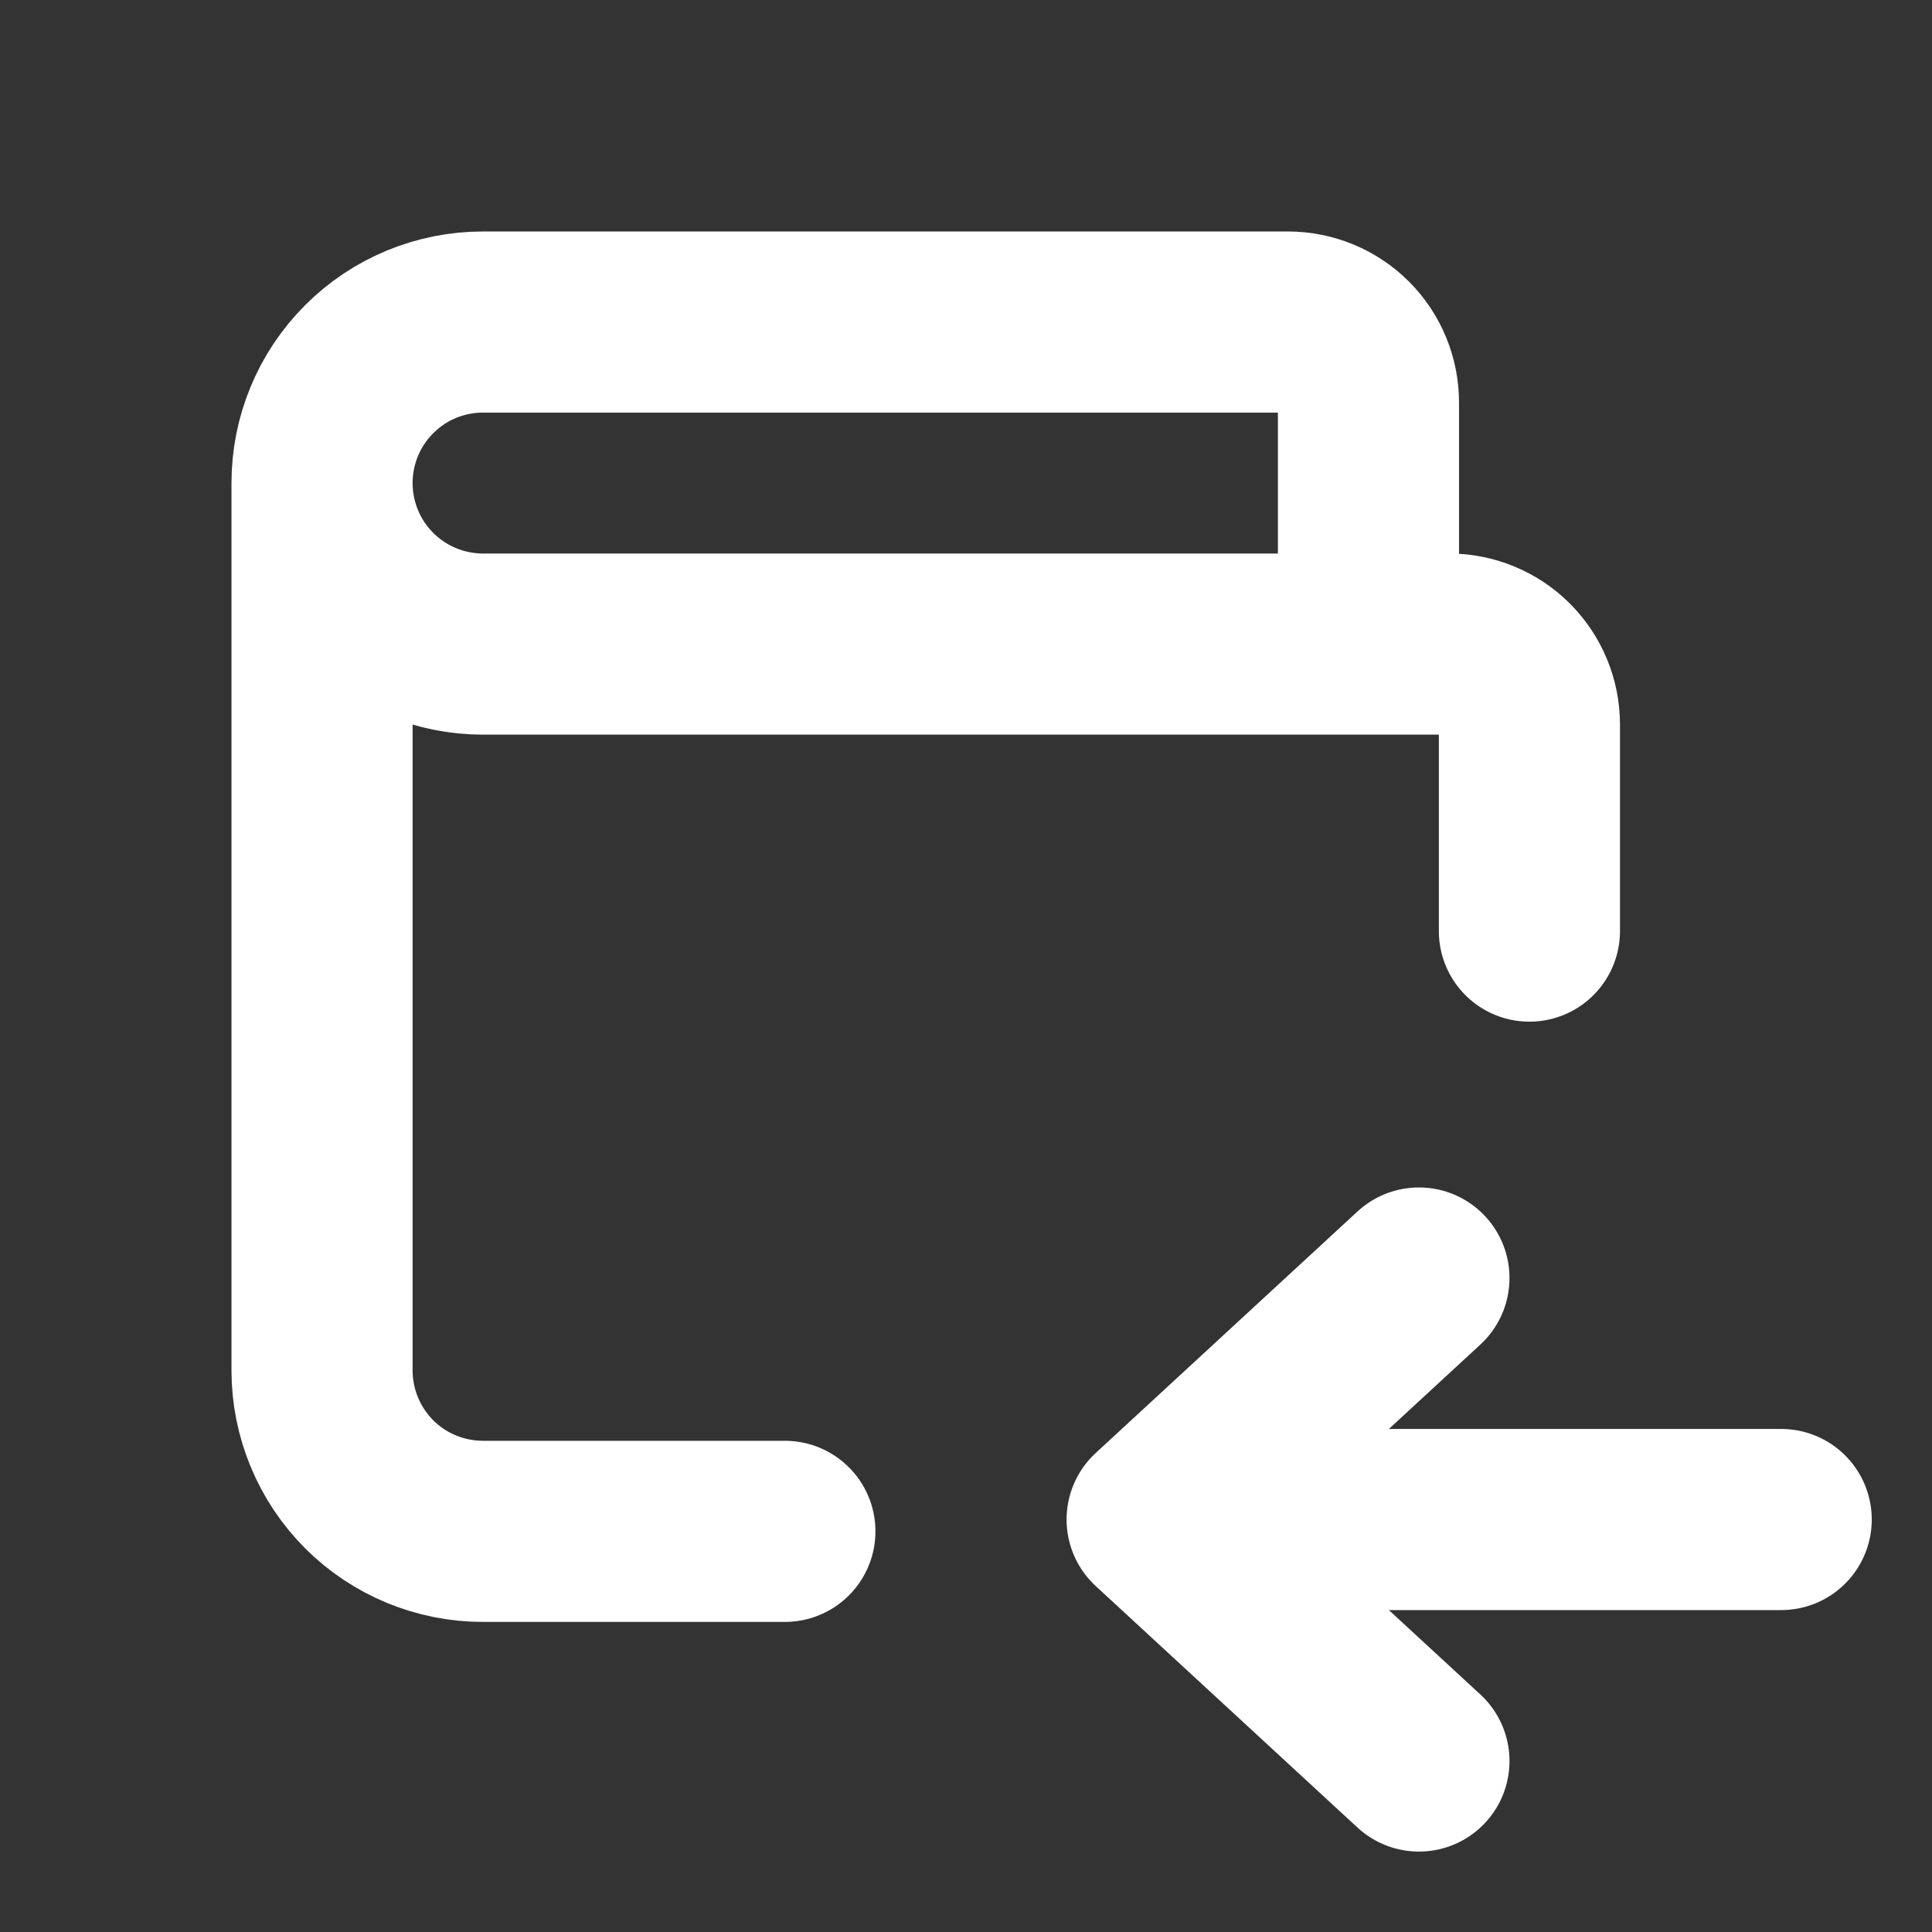<svg width="16" height="16" viewBox="0 0 16 16" fill="none" xmlns="http://www.w3.org/2000/svg">
<rect x="0" y="0" width="16" height="16" fill="#333333" stroke="none"/>
<path d="M11.333 5.334V3.334C11.333 3.157 11.263 2.987 11.138 2.862C11.013 2.737 10.843 2.667 10.666 2.667H4C3.646 2.667 3.307 2.807 3.057 3.058C2.807 3.308 2.667 3.647 2.667 4M2.667 4C2.667 4.354 2.807 4.693 3.057 4.943C3.307 5.193 3.646 5.334 4 5.334H12C12.177 5.334 12.346 5.404 12.471 5.529C12.596 5.654 12.666 5.824 12.666 6V7.711M2.667 4V11.349C2.667 11.702 2.807 12.041 3.057 12.292C3.307 12.542 3.646 12.682 4 12.682H6.5" stroke="white" stroke-width="1.5" stroke-linecap="round" stroke-linejoin="round"/>
<path d="M11.751 14.584L9.583 12.584L11.751 10.584" stroke="white" stroke-width="1.5" stroke-linecap="round" stroke-linejoin="round"/>
<path d="M10.751 12.584L14.751 12.584" stroke="white" stroke-width="1.5" stroke-linecap="round" stroke-linejoin="round"/>
</svg>
